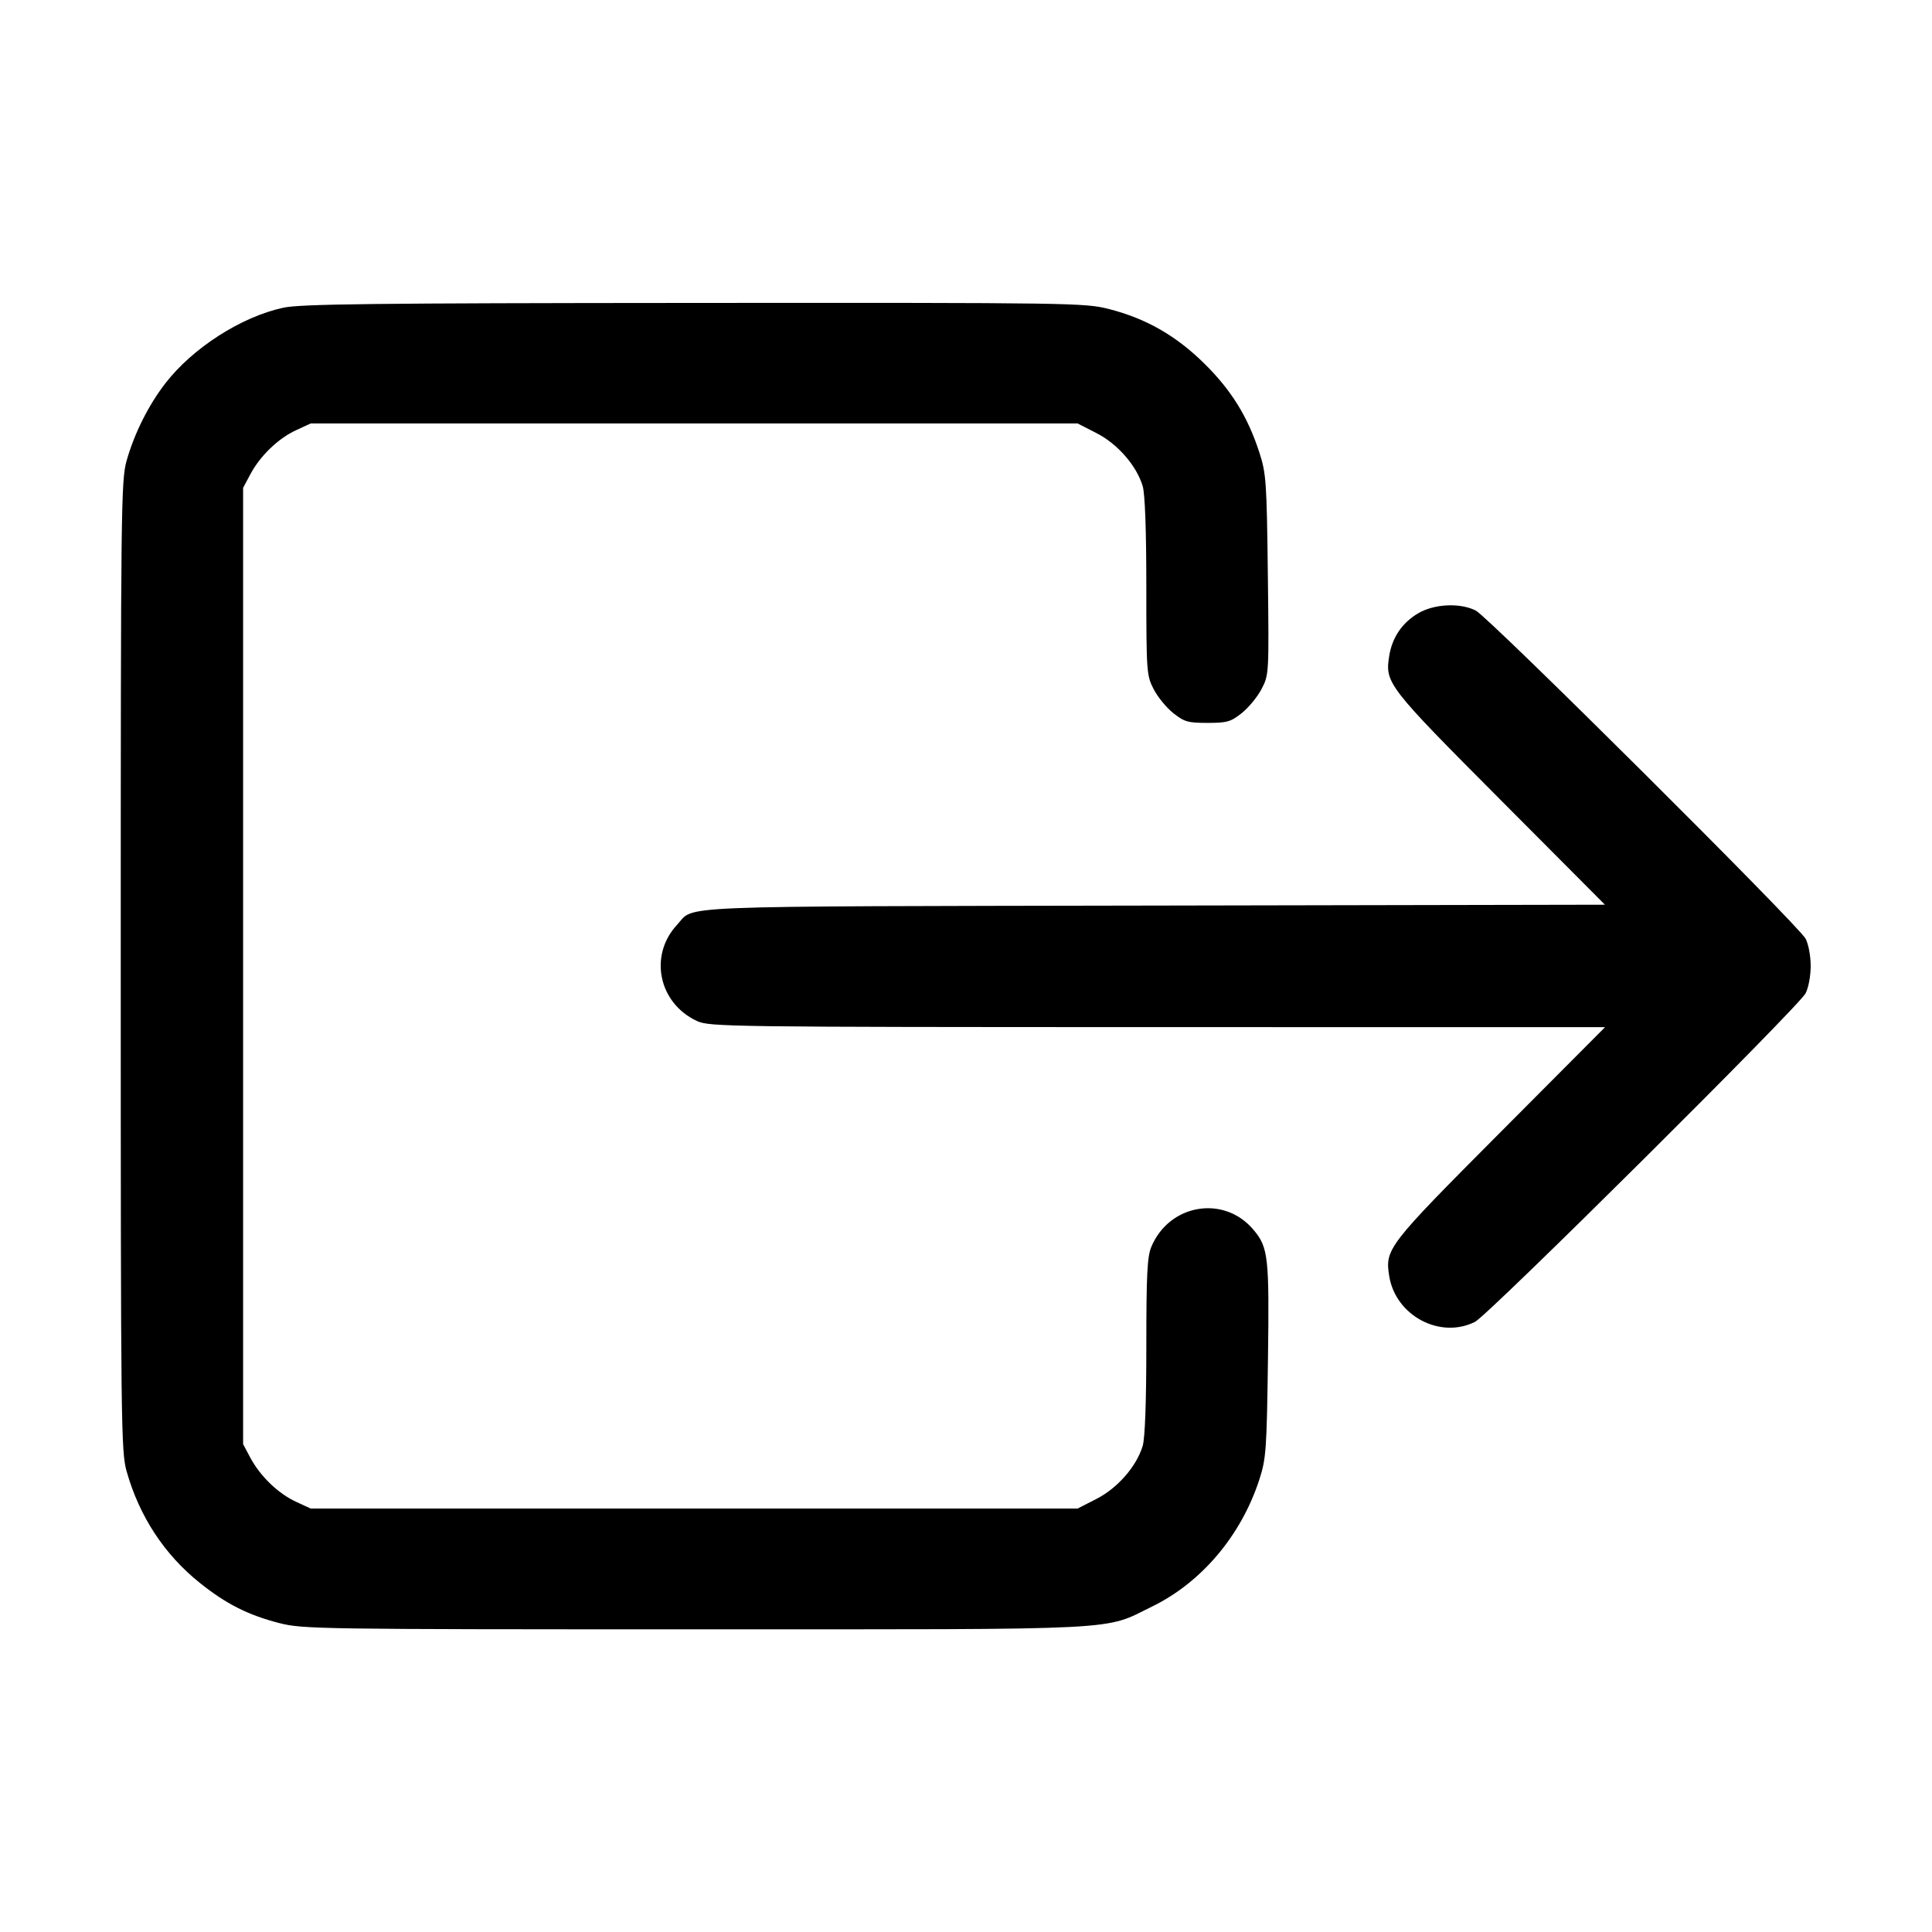 <svg xmlns="http://www.w3.org/2000/svg" width="512" height="512"><path d="M75.093 81.545c-11.17 2.407-24.045 10.669-31.315 20.095-4.436 5.751-8.175 13.222-10.21 20.401C32.078 127.3 32 133.929 32 256s.078 128.7 1.568 133.959c3.377 11.911 9.962 21.956 19.326 29.477 6.962 5.592 12.879 8.588 21.138 10.7 6.208 1.588 10.418 1.651 110.245 1.651 115.737 0 107.894.394 121.142-6.093 13.034-6.381 23.531-18.834 28.313-33.587 1.795-5.54 1.961-7.829 2.286-31.552.378-27.548.11-29.964-3.845-34.665-7.813-9.284-22.304-6.849-27.066 4.548-1.082 2.589-1.32 7.349-1.32 26.342 0 14.761-.351 24.351-.964 26.399-1.623 5.415-6.643 11.177-12.227 14.033l-5.035 2.575H82.347l-3.917-1.812c-4.719-2.183-9.464-6.76-12.078-11.651l-1.925-3.604V129.28l1.925-3.604c2.614-4.891 7.359-9.468 12.078-11.651l3.917-1.812h203.214l5.035 2.575c5.584 2.856 10.604 8.618 12.227 14.033.614 2.051.964 11.694.964 26.617 0 22.585.067 23.531 1.92 27.158 1.056 2.067 3.395 4.933 5.199 6.368 2.933 2.334 3.892 2.609 9.094 2.609s6.161-.275 9.094-2.609c1.804-1.435 4.164-4.315 5.246-6.4 1.952-3.762 1.964-3.991 1.651-30.244-.295-24.71-.444-26.847-2.256-32.427-3.065-9.439-7.389-16.436-14.507-23.475-7.526-7.443-15.475-11.997-25.348-14.522-6.378-1.631-9.742-1.681-109.91-1.615-85.206.056-104.303.278-108.877 1.264m300.65 81.034c-4.199 2.517-6.811 6.386-7.587 11.24-1.15 7.192-.509 8.022 29.351 38.006l27.816 27.933-119.435.227c-130.882.25-121.59-.122-126.434 5.066-7.584 8.123-4.954 20.82 5.293 25.549 3.266 1.508 8.532 1.577 122.009 1.595l118.596.018-27.831 27.947c-29.875 30-30.515 30.828-29.365 38.021 1.676 10.479 13.479 16.772 22.736 12.122 3.513-1.765 85.657-83.395 87.598-87.05.768-1.447 1.359-4.6 1.359-7.253 0-2.653-.591-5.806-1.359-7.253-1.877-3.536-84.027-85.257-87.408-86.952-4.22-2.115-11.088-1.764-15.339.784" fill-rule="evenodd"/></svg>